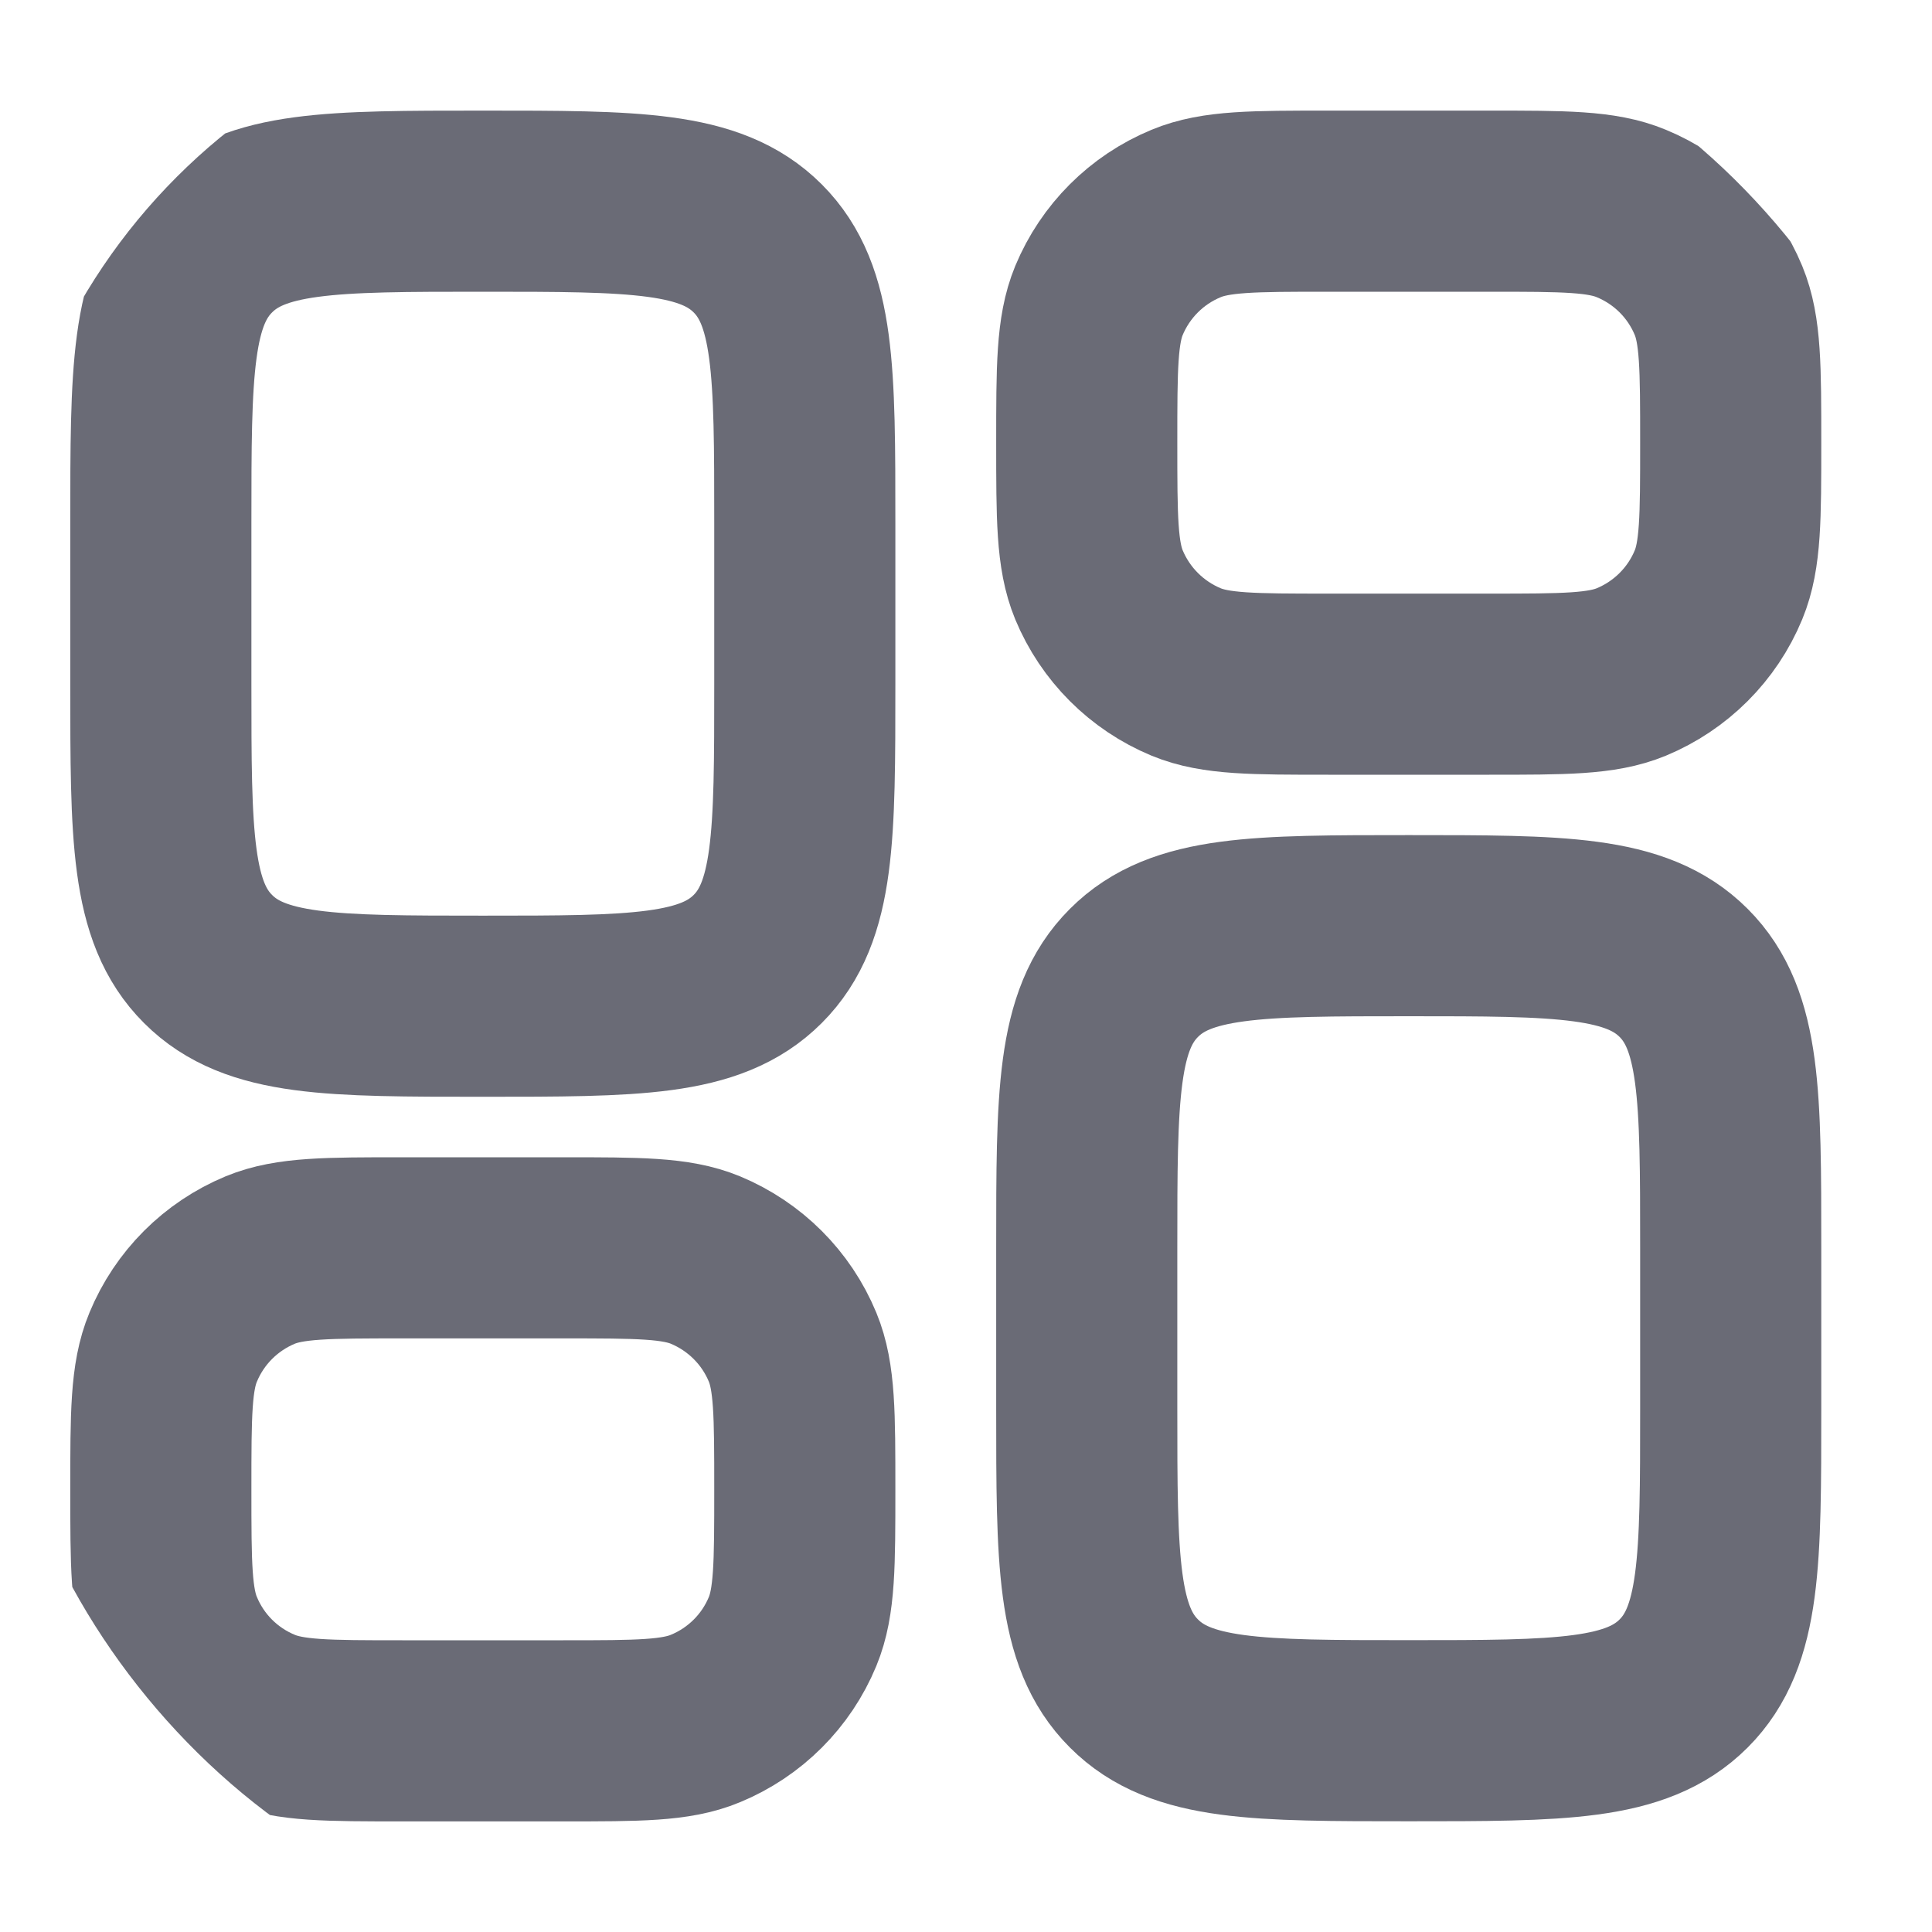 <svg width="16" height="16" viewBox="0 0 16 16" fill="none" xmlns="http://www.w3.org/2000/svg">
<g clip-path="url(#clip0_16670_663)">
<path d="M9 10.333C9 9.076 9 8.447 9.391 8.057C9.781 7.666 10.41 7.666 11.667 7.666C12.924 7.666 13.552 7.666 13.943 8.057C14.333 8.447 14.333 9.076 14.333 10.333V11.666C14.333 12.923 14.333 13.552 13.943 13.942C13.552 14.333 12.924 14.333 11.667 14.333C10.41 14.333 9.781 14.333 9.391 13.942C9 13.552 9 12.923 9 11.666V10.333Z" stroke="#6A6B76" stroke-width="1.5"/>
<path d="M1.332 5.666C1.332 6.923 1.332 7.552 1.723 7.942C2.113 8.333 2.742 8.333 3.999 8.333C5.256 8.333 5.884 8.333 6.275 7.942C6.665 7.552 6.665 6.923 6.665 5.666V4.333C6.665 3.076 6.665 2.447 6.275 2.057C5.884 1.666 5.256 1.666 3.999 1.666C2.742 1.666 2.113 1.666 1.723 2.057C1.332 2.447 1.332 3.076 1.332 4.333V5.666Z" stroke="#6A6B76" stroke-width="1.5"/>
<path d="M9 3.666C9 3.045 9 2.734 9.101 2.489C9.237 2.162 9.496 1.903 9.823 1.768C10.068 1.666 10.379 1.666 11 1.666H12.333C12.955 1.666 13.265 1.666 13.51 1.768C13.837 1.903 14.097 2.162 14.232 2.489C14.333 2.734 14.333 3.045 14.333 3.666C14.333 4.287 14.333 4.598 14.232 4.843C14.097 5.17 13.837 5.429 13.51 5.565C13.265 5.666 12.955 5.666 12.333 5.666H11C10.379 5.666 10.068 5.666 9.823 5.565C9.496 5.429 9.237 5.17 9.101 4.843C9 4.598 9 4.287 9 3.666Z" stroke="#6A6B76" stroke-width="1.5"/>
<path d="M1.332 12.334C1.332 12.955 1.332 13.266 1.434 13.511C1.569 13.838 1.828 14.097 2.155 14.232C2.4 14.334 2.711 14.334 3.332 14.334H4.665C5.287 14.334 5.597 14.334 5.842 14.232C6.169 14.097 6.429 13.838 6.564 13.511C6.665 13.266 6.665 12.955 6.665 12.334C6.665 11.713 6.665 11.402 6.564 11.157C6.429 10.83 6.169 10.571 5.842 10.435C5.597 10.334 5.287 10.334 4.665 10.334H3.332C2.711 10.334 2.4 10.334 2.155 10.435C1.828 10.571 1.569 10.83 1.434 11.157C1.332 11.402 1.332 11.713 1.332 12.334Z" stroke="#6A6B76" stroke-width="1.5"/>
</g>
<defs>
<clipPath id="clip0_16670_663">
<rect width="16" height="16" rx="5" fill="white"/>
</clipPath>
</defs>
</svg>
